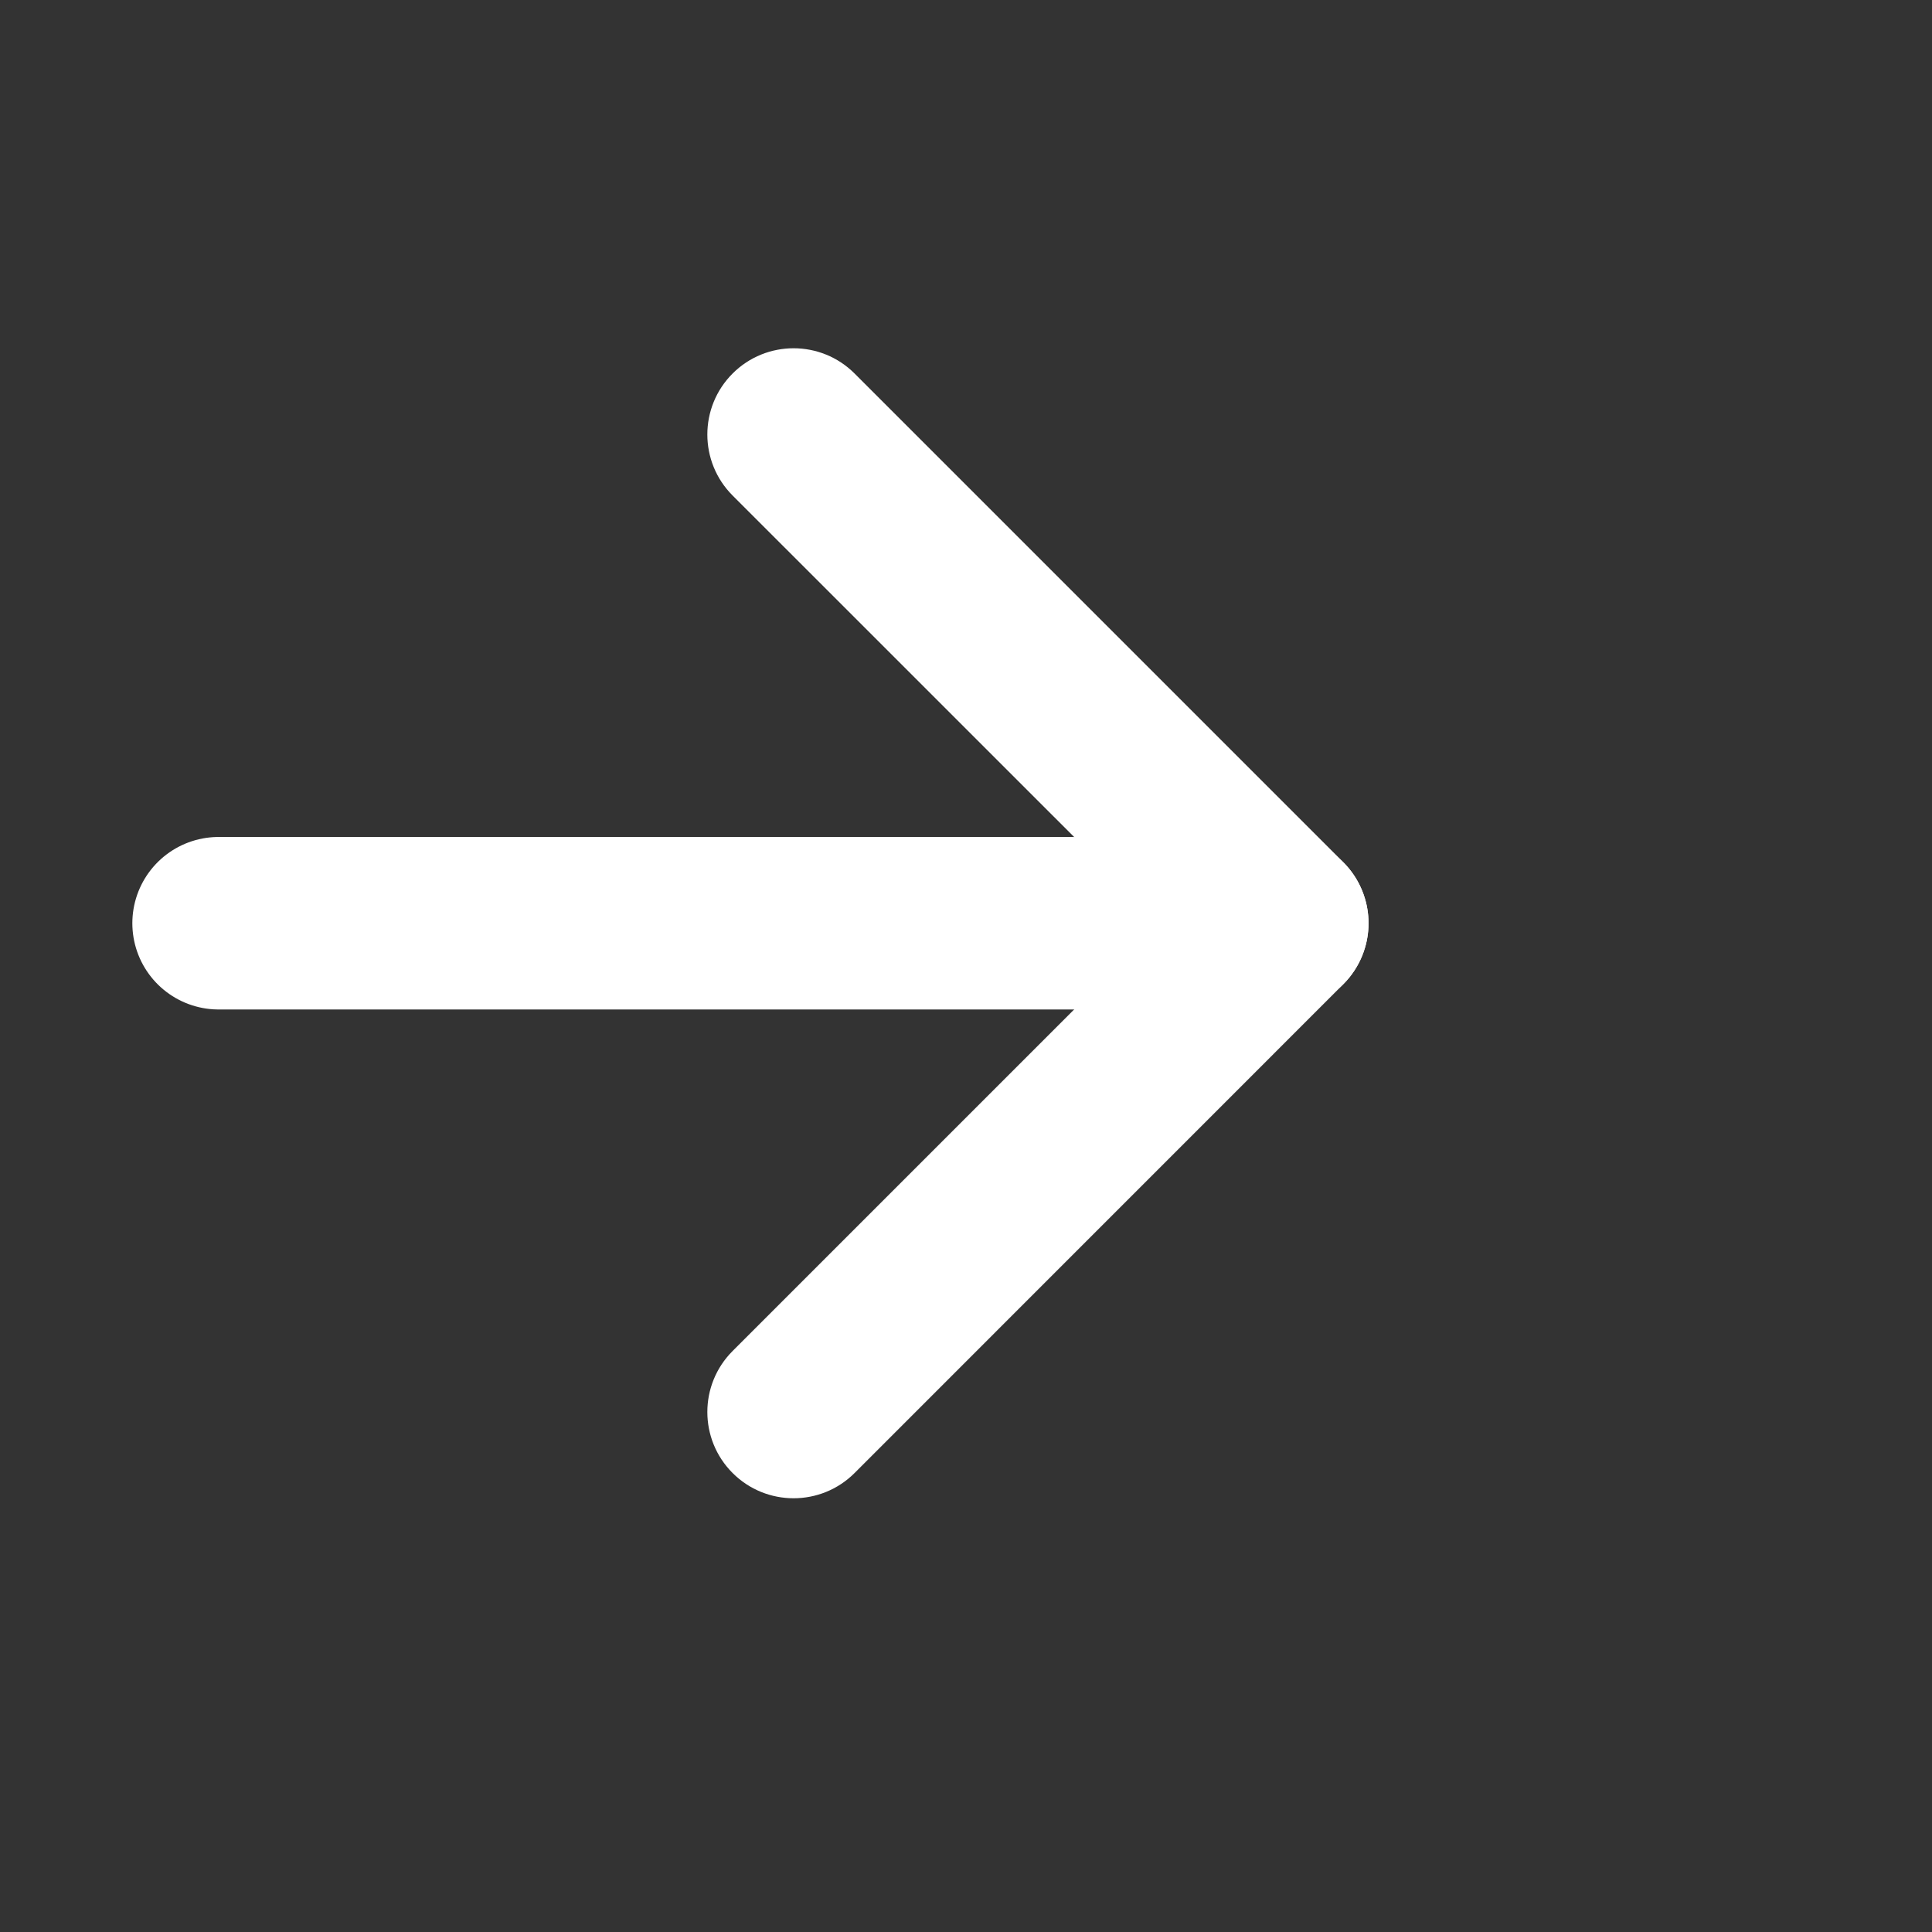 <svg width="21" height="21" viewBox="0 0 21 21" fill="none" xmlns="http://www.w3.org/2000/svg">
<rect x="0" y="0" width="21" height="21" fill="#333333" stroke="none"/>
<path d="M9.289 4.06C8.923 3.694 8.329 3.694 7.963 4.06C7.597 4.426 7.597 5.02 7.963 5.386L9.289 4.06ZM13.938 10.035L14.601 10.698C14.967 10.332 14.967 9.739 14.601 9.372L13.938 10.035ZM7.963 14.685C7.597 15.051 7.597 15.645 7.963 16.011C8.329 16.377 8.923 16.377 9.289 16.011L7.963 14.685ZM7.963 5.386L13.276 10.698L14.601 9.372L9.289 4.06L7.963 5.386ZM13.276 9.372L7.963 14.685L9.289 16.011L14.601 10.698L13.276 9.372Z" fill="white"/>
<path d="M2.376 10.035H13.938H2.376Z" fill="white"/>
<path d="M2.376 10.035H13.938" stroke="white" stroke-width="1.875" stroke-linecap="round" stroke-dasharray="12.5 12.5"/>
</svg>
